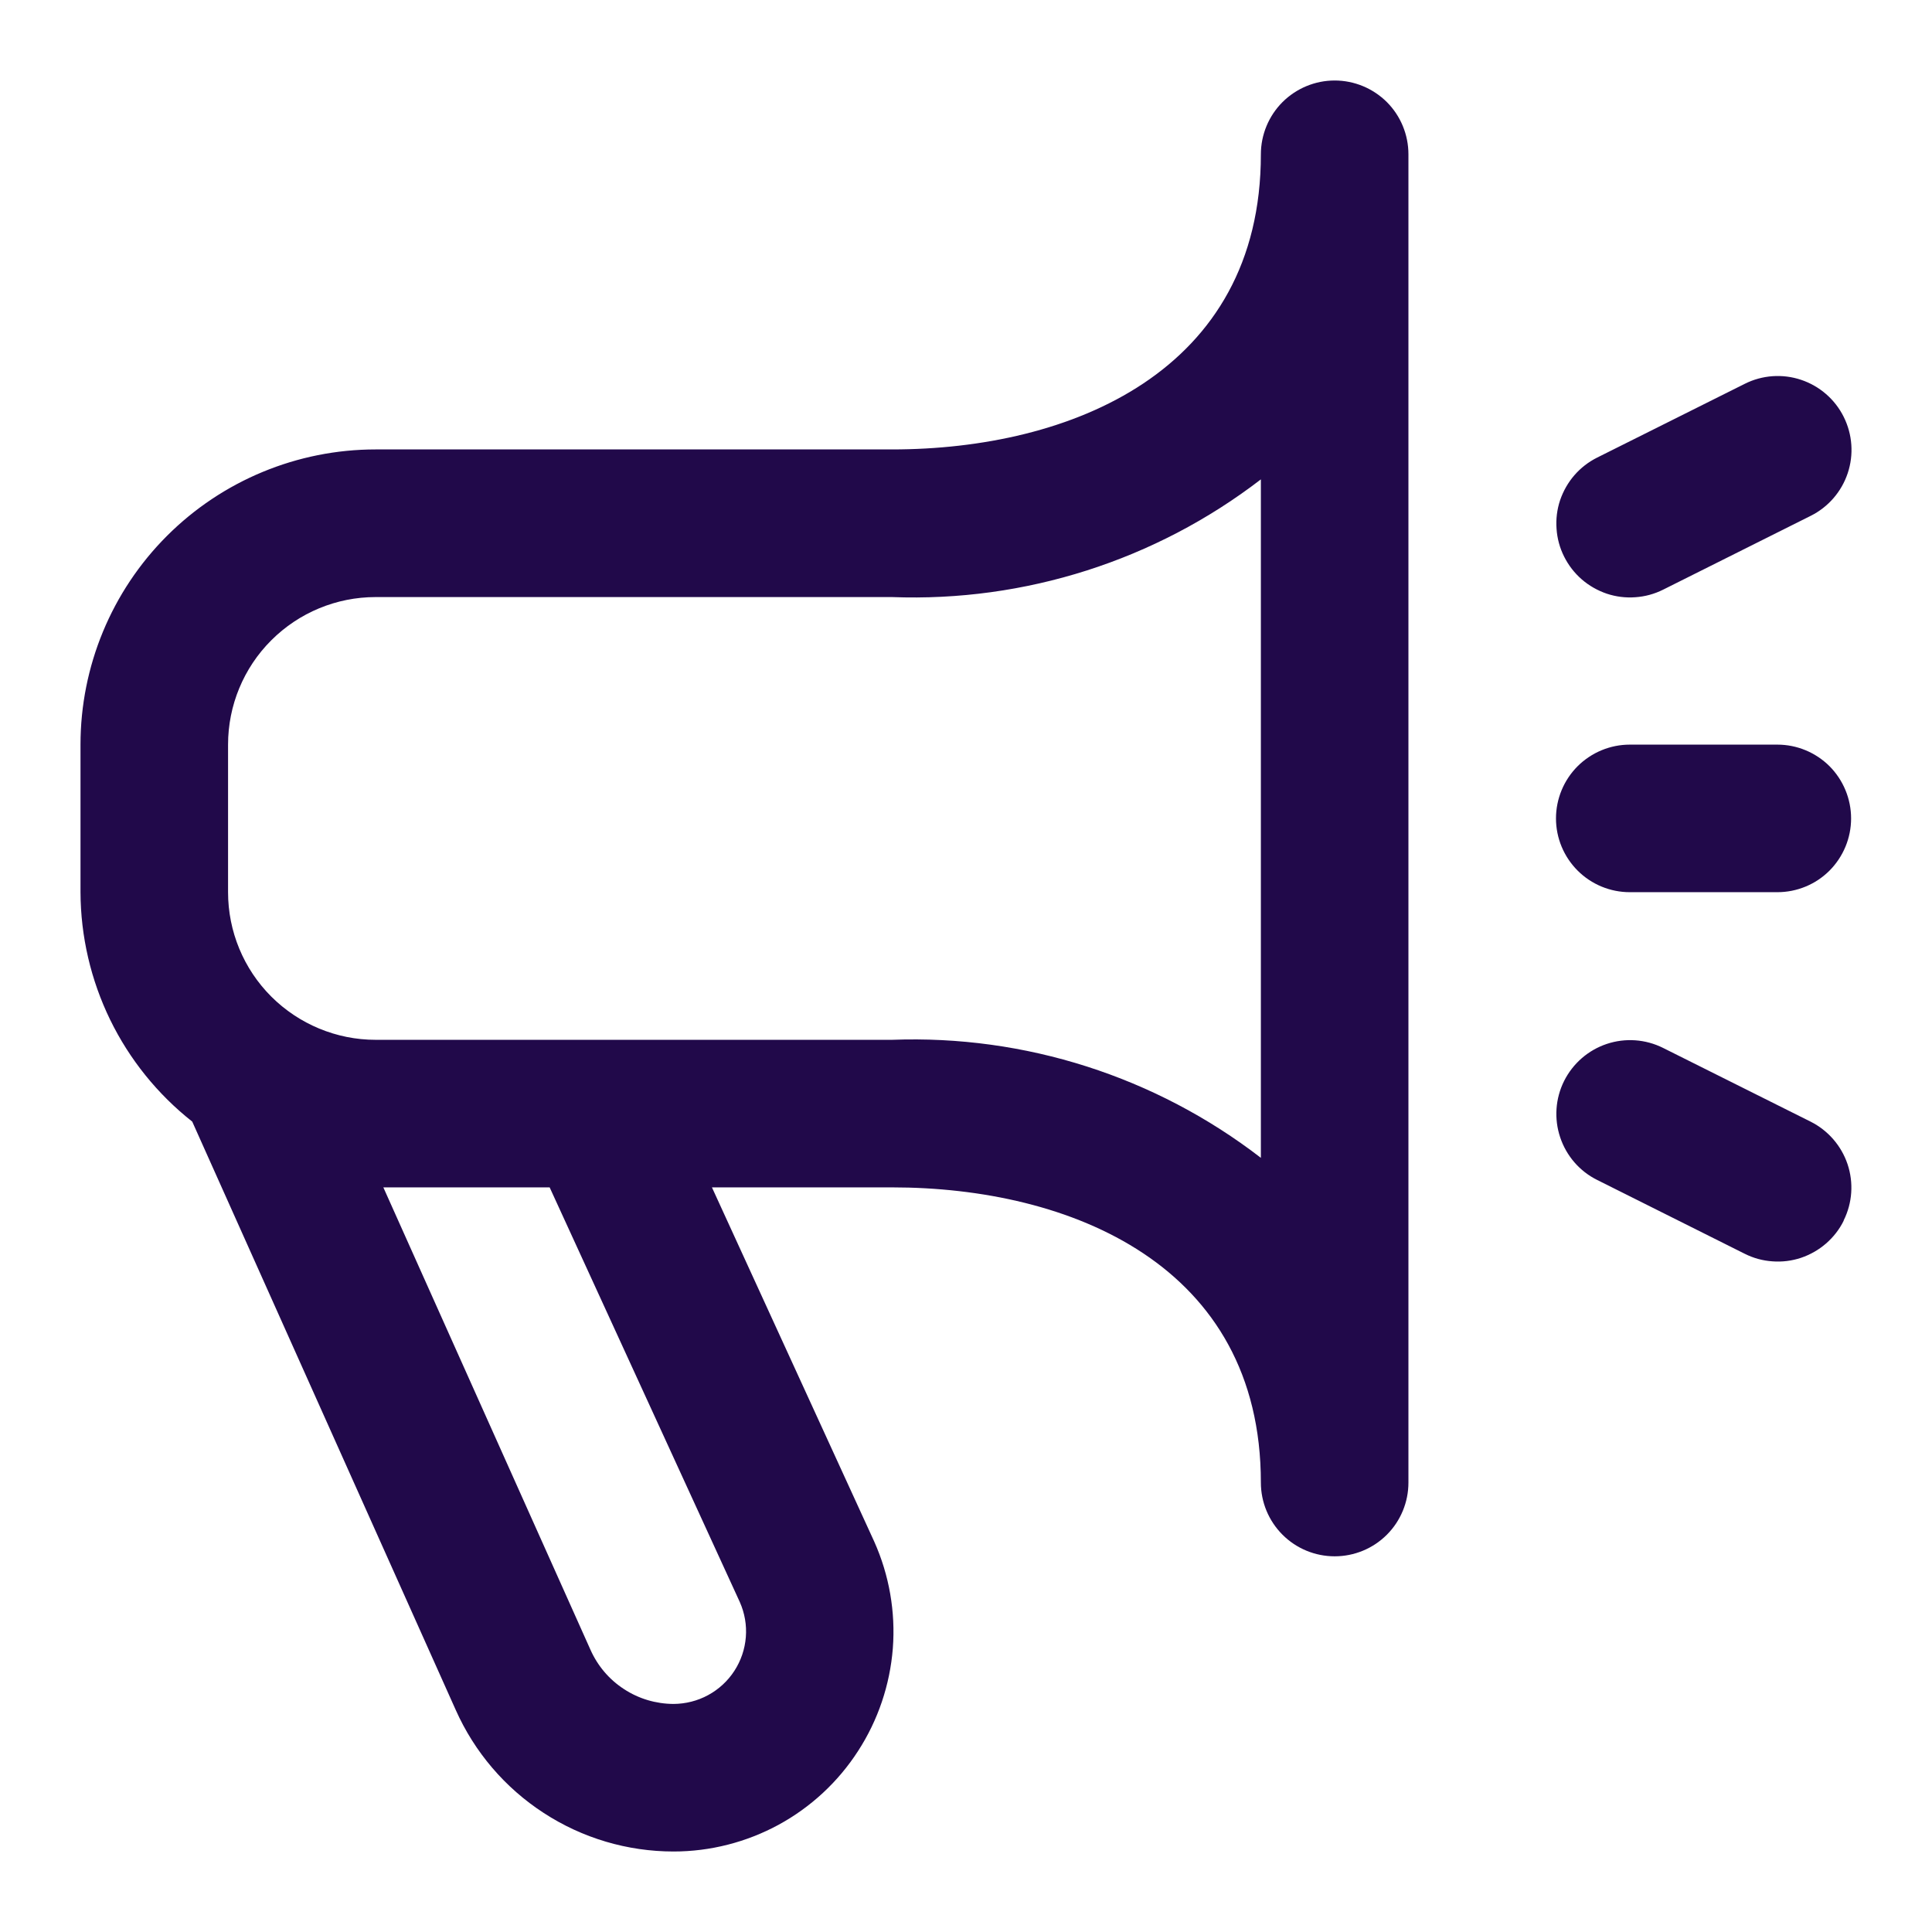 <svg width="24" height="24" viewBox="0 0 24 24" fill="none" xmlns="http://www.w3.org/2000/svg">
<g id="Adds">
<path id="Vector" d="M16.58 1C16.337 1 16.104 1.097 15.932 1.268C15.76 1.44 15.663 1.674 15.663 1.917C15.663 4.62 13.296 5.583 11.081 5.583H4.666C3.694 5.583 2.761 5.97 2.074 6.657C1.386 7.345 1 8.278 1 9.25L1 11.083C1.002 11.632 1.128 12.174 1.368 12.667C1.608 13.16 1.957 13.593 2.388 13.933L5.661 21.241C5.894 21.764 6.273 22.209 6.754 22.521C7.234 22.834 7.795 23 8.367 23C8.823 23 9.272 22.885 9.672 22.668C10.072 22.45 10.412 22.135 10.659 21.752C10.907 21.37 11.055 20.931 11.091 20.477C11.126 20.022 11.046 19.566 10.86 19.15L8.844 14.75H11.081C13.296 14.75 15.663 15.713 15.663 18.417C15.663 18.66 15.76 18.893 15.932 19.065C16.104 19.237 16.337 19.333 16.58 19.333C16.823 19.333 17.056 19.237 17.228 19.065C17.4 18.893 17.496 18.66 17.496 18.417V1.917C17.496 1.674 17.4 1.44 17.228 1.268C17.056 1.097 16.823 1 16.58 1ZM9.19 19.901C9.251 20.038 9.277 20.188 9.265 20.337C9.253 20.487 9.204 20.631 9.122 20.757C9.04 20.883 8.928 20.986 8.797 21.057C8.665 21.129 8.517 21.166 8.367 21.167C8.149 21.166 7.935 21.103 7.752 20.983C7.568 20.864 7.424 20.694 7.335 20.494L4.762 14.75H6.828L9.19 19.901ZM15.663 14.383C14.354 13.374 12.733 12.855 11.081 12.917H4.666C4.18 12.917 3.714 12.723 3.37 12.38C3.026 12.036 2.833 11.57 2.833 11.083V9.25C2.833 8.764 3.026 8.297 3.37 7.954C3.714 7.61 4.18 7.417 4.666 7.417H11.081C12.732 7.479 14.353 6.962 15.663 5.955V14.383ZM22.903 15.164C22.85 15.272 22.775 15.368 22.684 15.447C22.593 15.526 22.488 15.586 22.373 15.625C22.259 15.663 22.139 15.678 22.019 15.669C21.898 15.661 21.781 15.629 21.674 15.575L19.841 14.658C19.623 14.55 19.458 14.359 19.381 14.128C19.304 13.898 19.321 13.646 19.43 13.428C19.539 13.211 19.729 13.045 19.96 12.968C20.191 12.891 20.442 12.909 20.66 13.018L22.493 13.934C22.709 14.043 22.874 14.233 22.951 14.462C23.028 14.692 23.011 14.943 22.903 15.16V15.164ZM19.43 6.914C19.376 6.807 19.344 6.689 19.336 6.569C19.327 6.449 19.342 6.328 19.38 6.214C19.419 6.1 19.479 5.994 19.558 5.903C19.637 5.812 19.733 5.738 19.841 5.684L21.674 4.768C21.891 4.659 22.143 4.641 22.373 4.718C22.604 4.795 22.795 4.961 22.903 5.178C23.012 5.396 23.03 5.648 22.953 5.878C22.876 6.109 22.71 6.3 22.493 6.408L20.66 7.325C20.552 7.379 20.435 7.411 20.315 7.419C20.195 7.428 20.074 7.413 19.96 7.375C19.846 7.336 19.74 7.276 19.649 7.197C19.558 7.118 19.484 7.022 19.43 6.914ZM19.329 10.167C19.329 9.924 19.426 9.69 19.598 9.518C19.77 9.347 20.003 9.25 20.246 9.25H22.079C22.322 9.25 22.555 9.347 22.727 9.518C22.898 9.69 22.995 9.924 22.995 10.167C22.995 10.41 22.898 10.643 22.727 10.815C22.555 10.987 22.322 11.083 22.079 11.083H20.246C20.003 11.083 19.77 10.987 19.598 10.815C19.426 10.643 19.329 10.41 19.329 10.167Z" fill="#21094A"/>
</g>
</svg>
